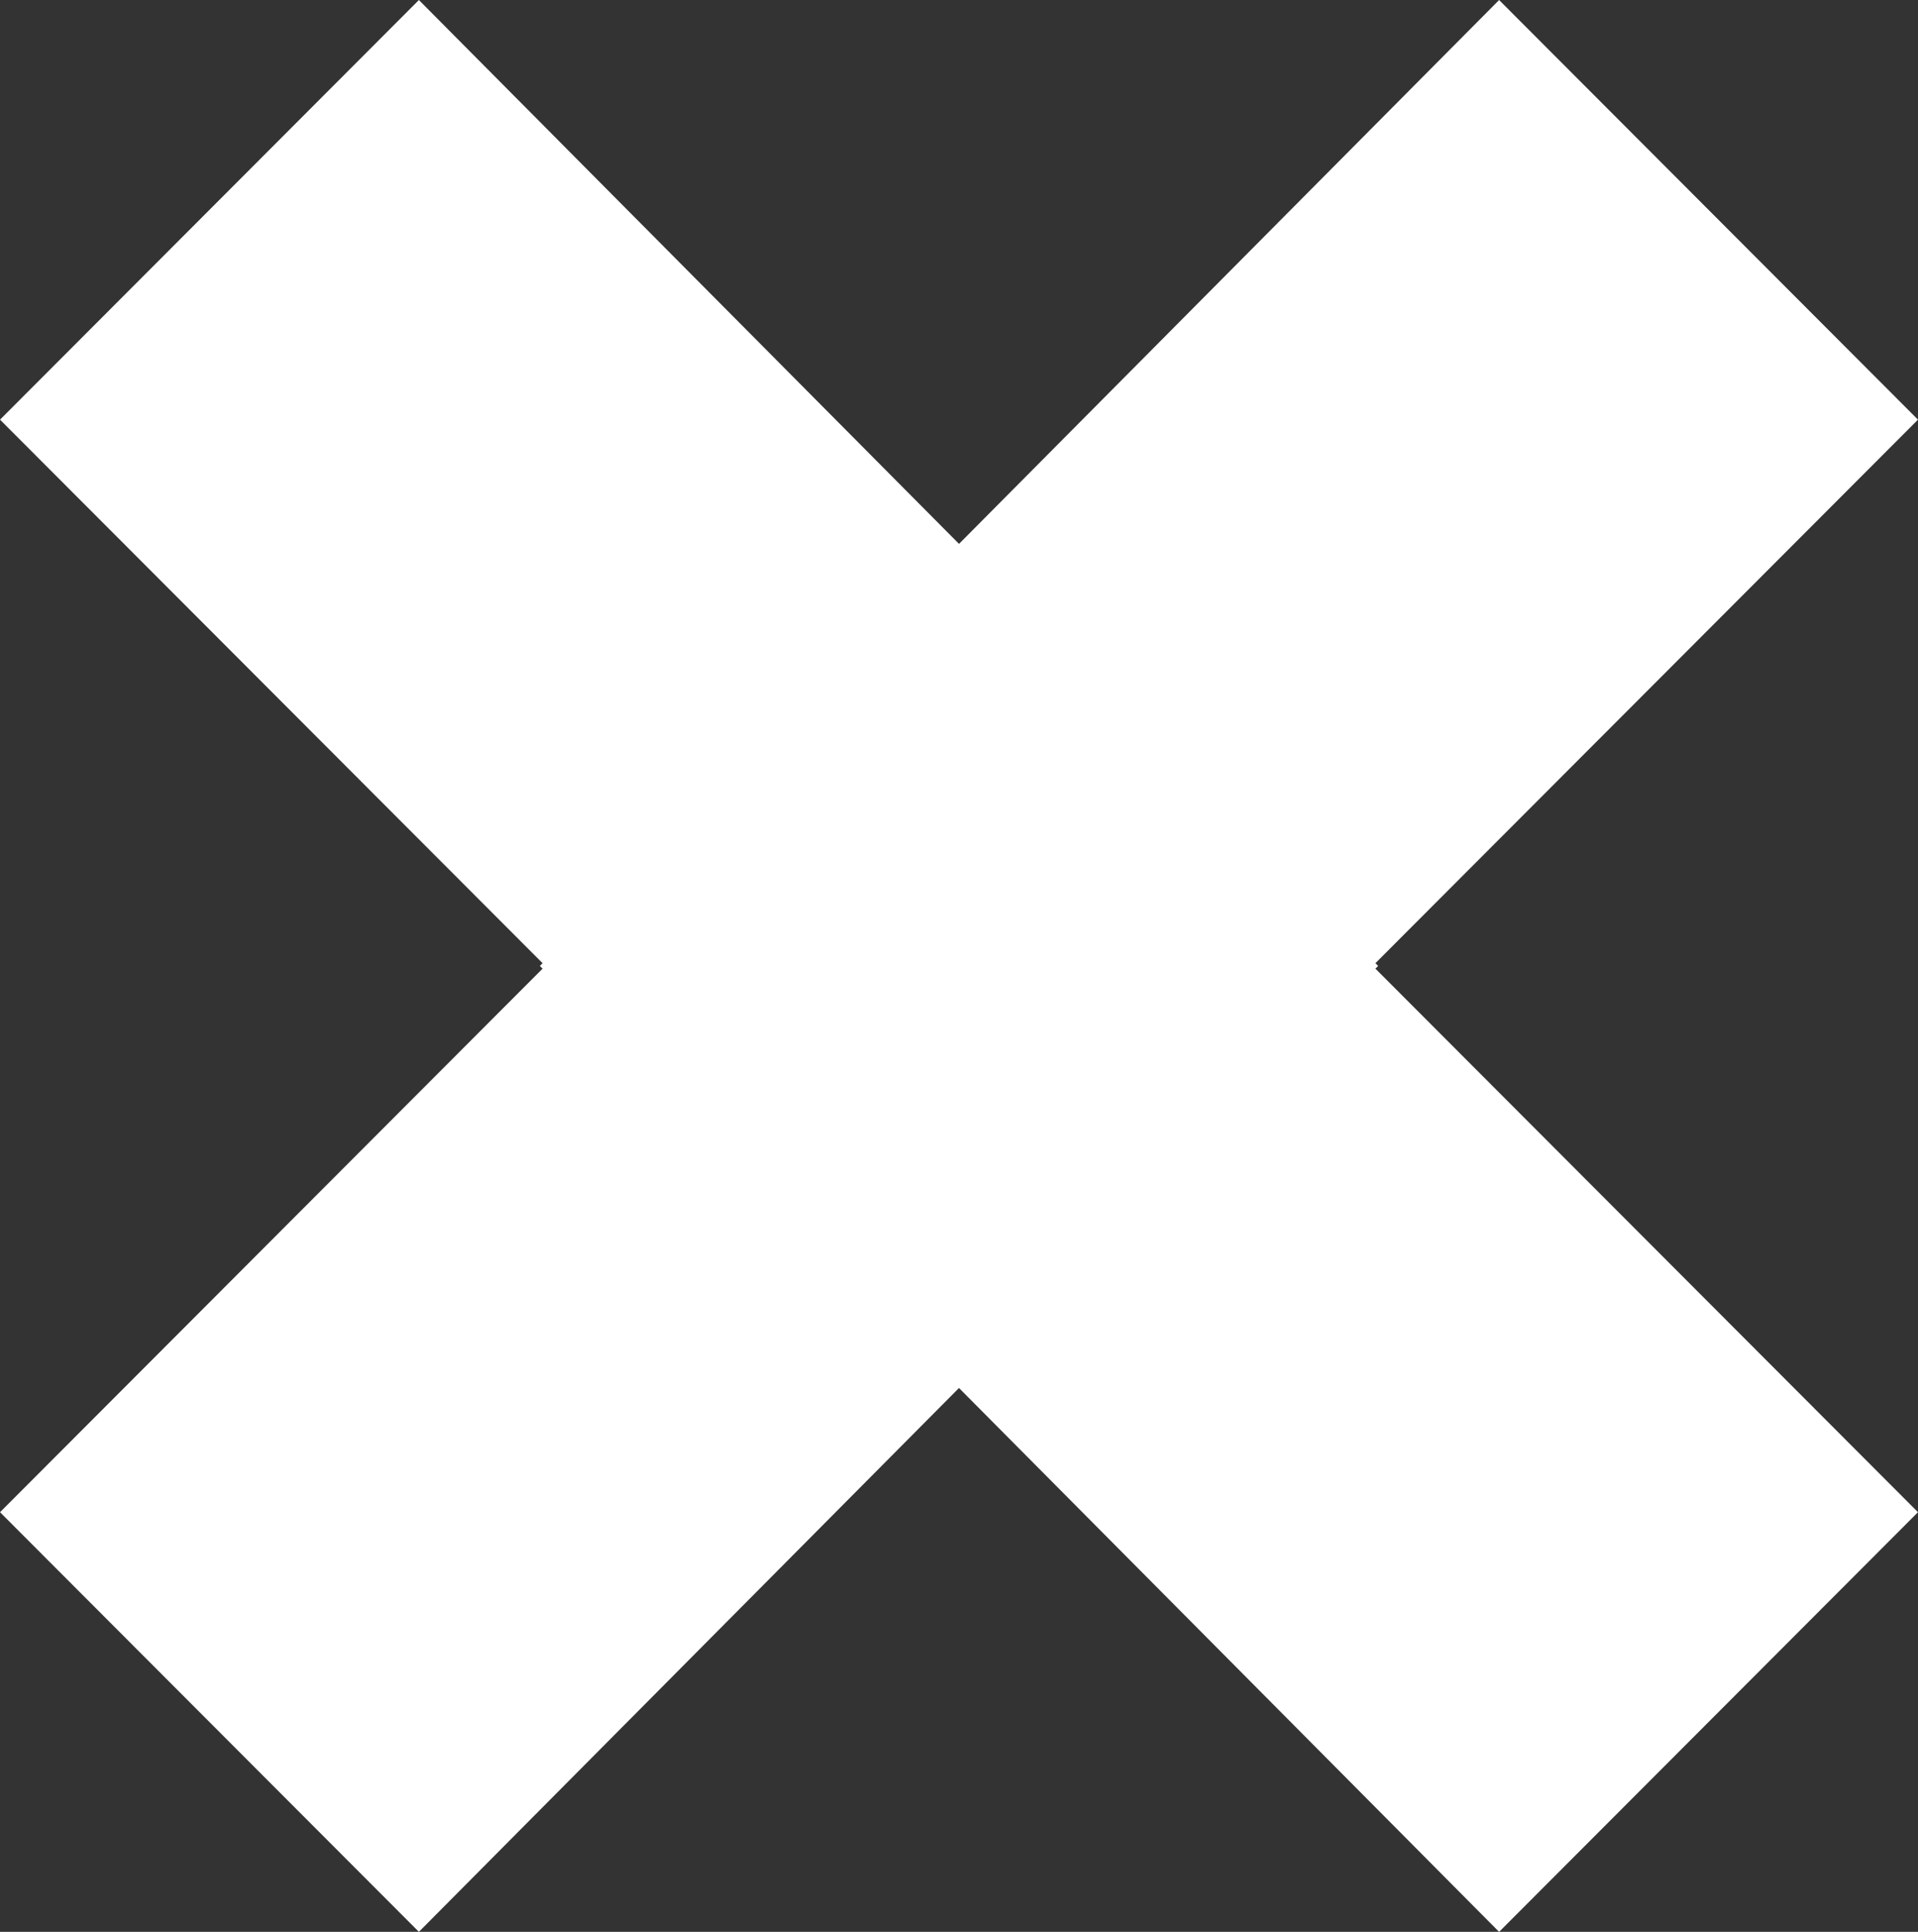 <svg xmlns="http://www.w3.org/2000/svg" xmlns:xlink="http://www.w3.org/1999/xlink" width="76.853" height="77.401" viewBox="0 0 76.853 77.401">
  <rect x="0" y="0" width="76.853" height="77.401" fill="#333333" stroke="none"/>
  <defs>
    <clipPath id="clip-path">
      <path id="Path_242" data-name="Path 242" d="M0,41.492H76.853v-77.4H0Z" transform="translate(0 35.909)" fill="#fff"/>
    </clipPath>
    <clipPath id="clip-path-2">
      <rect id="Rectangle_22" data-name="Rectangle 22" width="116.825" height="117.028" fill="#fff"/>
    </clipPath>
  </defs>
  <g id="Group_252" data-name="Group 252" clip-path="url(#clip-path)" style="mix-blend-mode: normal;isolation: isolate">
    <g id="Group_247" data-name="Group 247" transform="translate(-46.193 -24.386)" style="mix-blend-mode: multiply;isolation: isolate">
      <g id="Group_246" data-name="Group 246">
        <g id="Group_245" data-name="Group 245" clip-path="url(#clip-path-2)">
          <g id="Group_244" data-name="Group 244" transform="translate(46.194 24.387)">
            <path id="Path_240" data-name="Path 240" d="M11.695,20.745-10.154,42.632,6.63,59.445l38.436-38.7L6.63-17.954-10.154-1.141Z" transform="translate(10.154 17.954)" fill="#fff"/>
          </g>
        </g>
      </g>
    </g>
    <g id="Group_251" data-name="Group 251" transform="translate(6.221 -15.241)" style="mix-blend-mode: multiply;isolation: isolate">
      <g id="Group_250" data-name="Group 250">
        <g id="Group_249" data-name="Group 249" clip-path="url(#clip-path-2)">
          <g id="Group_248" data-name="Group 248" transform="translate(15.411 15.242)">
            <path id="Path_241" data-name="Path 241" d="M17.862,20.745,39.711-1.141,22.927-17.954l-38.436,38.7,38.436,38.7L39.711,42.632Z" transform="translate(15.509 17.954)" fill="#fff"/>
          </g>
        </g>
      </g>
    </g>
  </g>
</svg>
